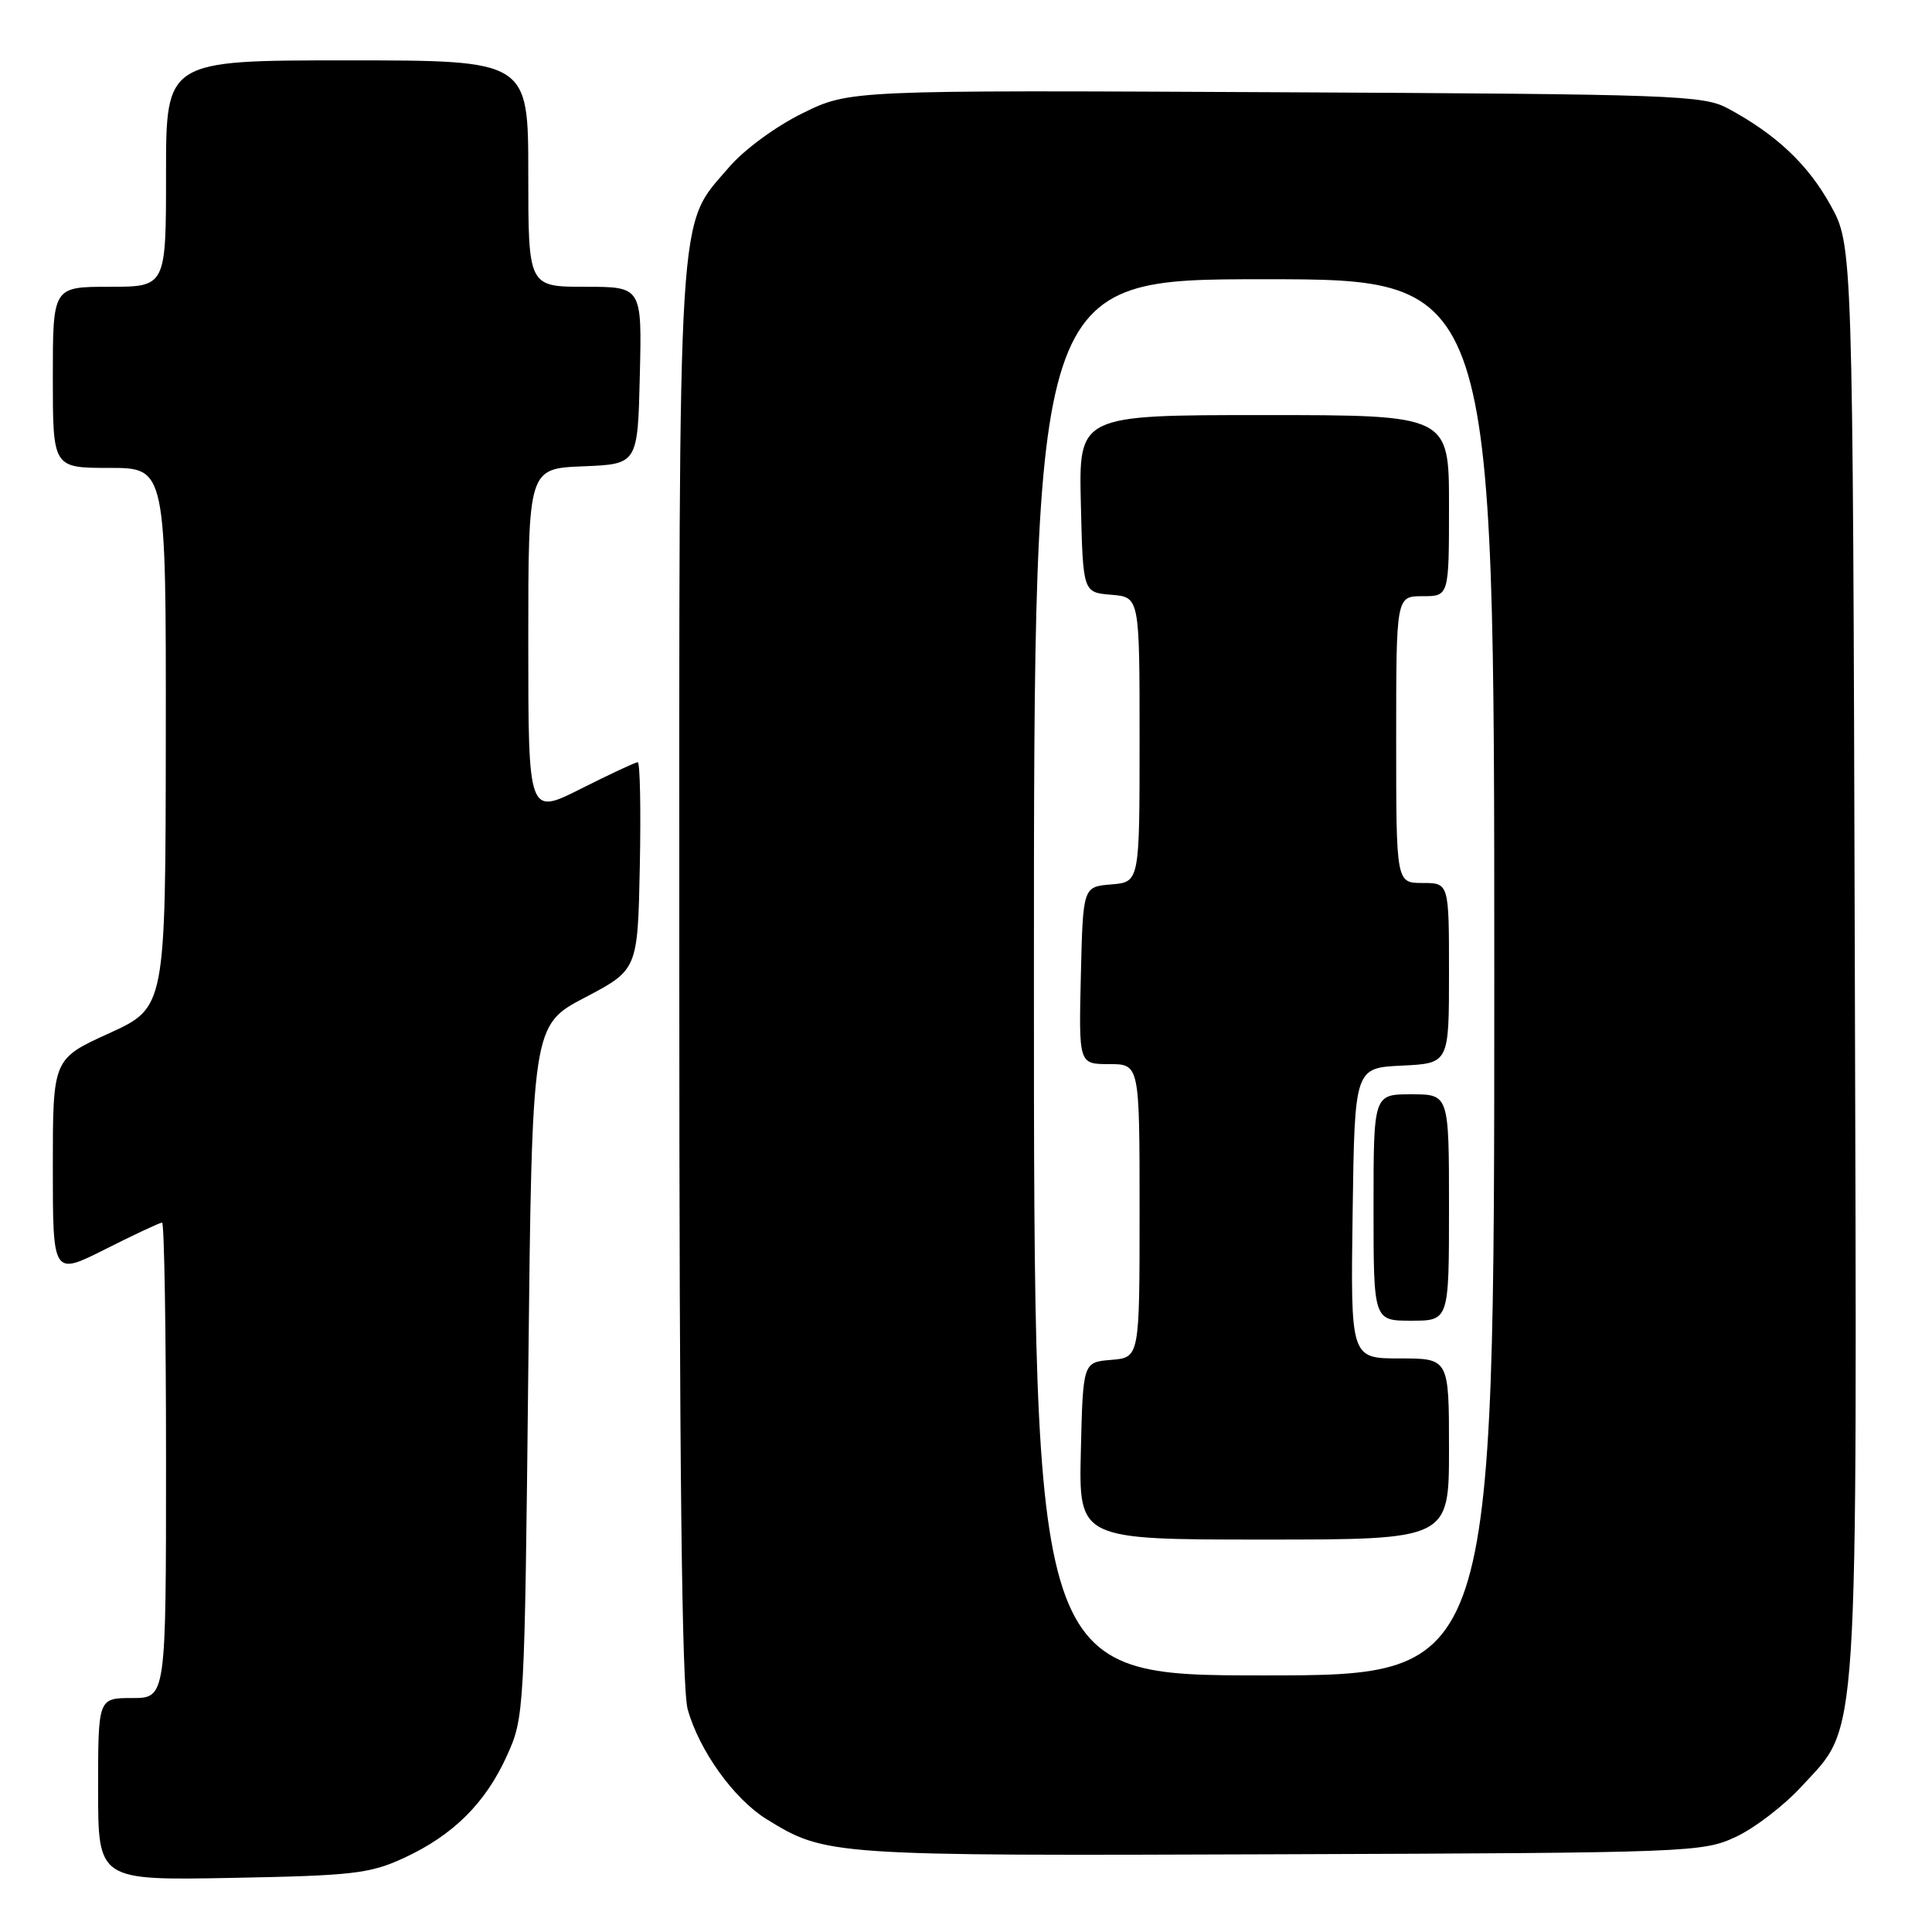 <?xml version="1.0" encoding="UTF-8" standalone="no"?>
<!DOCTYPE svg PUBLIC "-//W3C//DTD SVG 1.1//EN" "http://www.w3.org/Graphics/SVG/1.1/DTD/svg11.dtd" >
<svg xmlns="http://www.w3.org/2000/svg" xmlns:xlink="http://www.w3.org/1999/xlink" version="1.1" viewBox="0 0 256 256">
 <g >
 <path fill="currentColor"
d=" M 53.50 246.20 C 60.03 243.19 64.33 238.93 67.18 232.62 C 69.47 227.56 69.51 226.92 70.00 181.68 C 70.50 135.85 70.50 135.85 77.50 132.18 C 84.50 128.50 84.50 128.50 84.78 114.75 C 84.93 107.19 84.81 101.00 84.50 101.00 C 84.20 101.00 80.81 102.58 76.98 104.51 C 70.00 108.03 70.00 108.03 70.00 85.06 C 70.00 62.09 70.00 62.09 77.25 61.79 C 84.50 61.50 84.50 61.50 84.78 49.75 C 85.06 38.00 85.06 38.00 77.53 38.00 C 70.00 38.00 70.00 38.00 70.00 23.00 C 70.00 8.00 70.00 8.00 46.00 8.00 C 22.00 8.00 22.00 8.00 22.00 23.00 C 22.00 38.00 22.00 38.00 14.50 38.00 C 7.00 38.00 7.00 38.00 7.00 50.00 C 7.00 62.00 7.00 62.00 14.50 62.00 C 22.00 62.00 22.00 62.00 21.97 97.75 C 21.93 133.50 21.93 133.50 14.47 136.91 C 7.00 140.31 7.00 140.31 7.00 154.67 C 7.00 169.03 7.00 169.03 13.98 165.51 C 17.81 163.58 21.19 162.00 21.48 162.00 C 21.76 162.00 22.00 176.18 22.00 193.50 C 22.00 225.00 22.00 225.00 17.50 225.00 C 13.00 225.00 13.00 225.00 13.00 237.08 C 13.00 249.16 13.00 249.16 30.75 248.83 C 46.74 248.53 49.00 248.27 53.50 246.20 Z  M 230.00 243.40 C 232.47 242.25 236.39 239.25 238.70 236.73 C 246.40 228.34 246.07 233.43 245.77 126.93 C 245.50 32.50 245.50 32.50 242.55 27.18 C 239.56 21.78 235.36 17.82 229.00 14.39 C 225.71 12.61 222.16 12.48 169.04 12.22 C 112.57 11.94 112.57 11.94 106.33 15.01 C 102.78 16.76 98.58 19.84 96.60 22.16 C 89.69 30.23 90.00 25.17 90.01 128.93 C 90.01 194.16 90.35 223.71 91.12 226.48 C 92.63 231.94 97.25 238.37 101.56 241.04 C 109.41 245.89 109.90 245.92 169.50 245.70 C 224.03 245.51 225.62 245.44 230.00 243.40 Z  M 137.00 129.50 C 137.00 37.00 137.00 37.00 167.50 37.00 C 198.00 37.00 198.00 37.00 198.00 129.50 C 198.00 222.00 198.00 222.00 167.50 222.00 C 137.00 222.00 137.00 222.00 137.00 129.50 Z  M 192.00 192.00 C 192.00 180.00 192.00 180.00 185.48 180.00 C 178.96 180.00 178.96 180.00 179.23 160.75 C 179.50 141.50 179.50 141.50 185.75 141.20 C 192.00 140.90 192.00 140.90 192.00 128.95 C 192.00 117.00 192.00 117.00 188.50 117.00 C 185.00 117.00 185.00 117.00 185.00 98.00 C 185.00 79.00 185.00 79.00 188.50 79.00 C 192.00 79.00 192.00 79.00 192.00 67.00 C 192.00 55.00 192.00 55.00 167.47 55.00 C 142.94 55.00 142.94 55.00 143.22 66.75 C 143.50 78.50 143.50 78.50 147.25 78.81 C 151.00 79.12 151.00 79.12 151.00 98.00 C 151.00 116.88 151.00 116.88 147.25 117.19 C 143.50 117.50 143.50 117.50 143.22 129.25 C 142.94 141.00 142.94 141.00 146.97 141.00 C 151.00 141.00 151.00 141.00 151.00 160.44 C 151.00 179.88 151.00 179.88 147.25 180.19 C 143.50 180.50 143.50 180.50 143.22 192.25 C 142.94 204.00 142.94 204.00 167.47 204.00 C 192.00 204.00 192.00 204.00 192.00 192.00 Z  M 192.00 160.00 C 192.00 145.00 192.00 145.00 187.00 145.00 C 182.00 145.00 182.00 145.00 182.00 160.00 C 182.00 175.00 182.00 175.00 187.00 175.00 C 192.00 175.00 192.00 175.00 192.00 160.00 Z "/>
</g>
</svg>